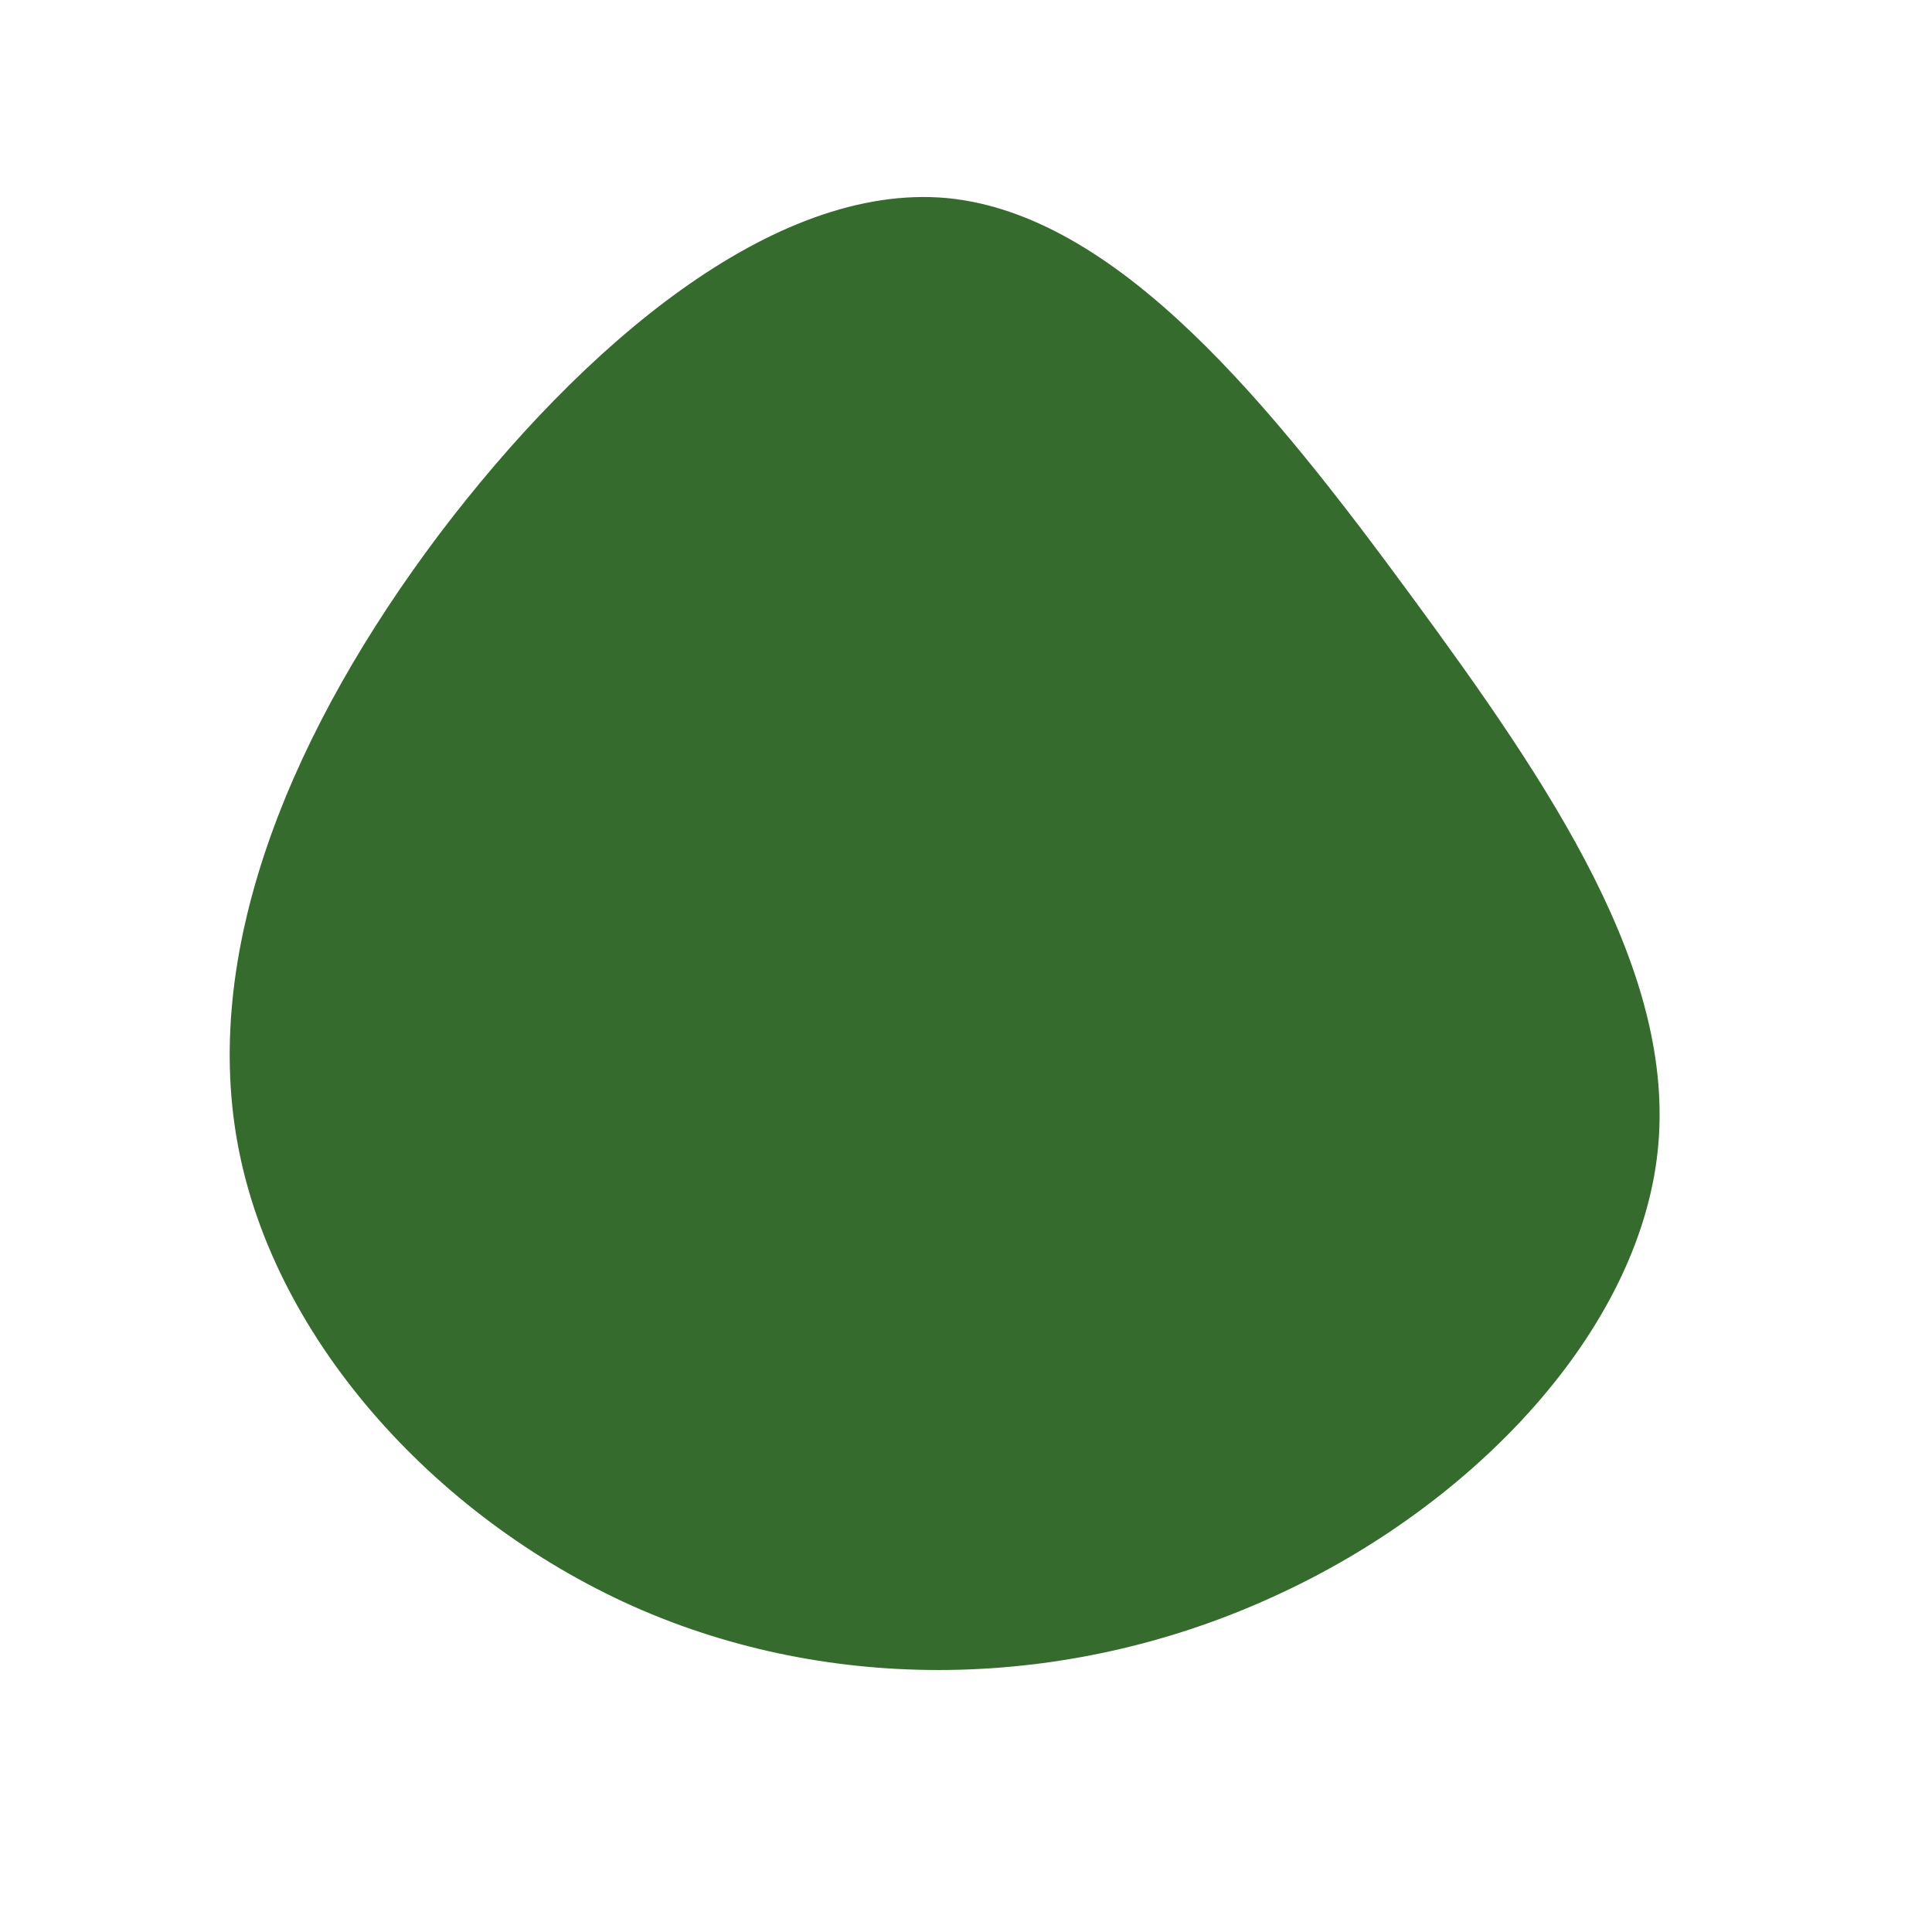 <?xml version="1.0" standalone="no"?>
<svg viewBox="0 0 200 200" xmlns="http://www.w3.org/2000/svg">
  <path fill="#356C2D" d="M46.1,-38.3C60.5,-18.7,73.6,0.6,71.6,19.2C69.6,37.8,52.6,55.8,32,65.2C11.4,74.7,-12.7,75.6,-33.5,66.7C-54.2,57.8,-71.6,39.1,-75.4,18.4C-79.2,-2.3,-69.4,-24.9,-54.6,-44.6C-39.7,-64.3,-19.9,-81.1,-2,-79.5C15.8,-77.8,31.7,-57.9,46.1,-38.3Z" transform="translate(100 100)" />
</svg>
